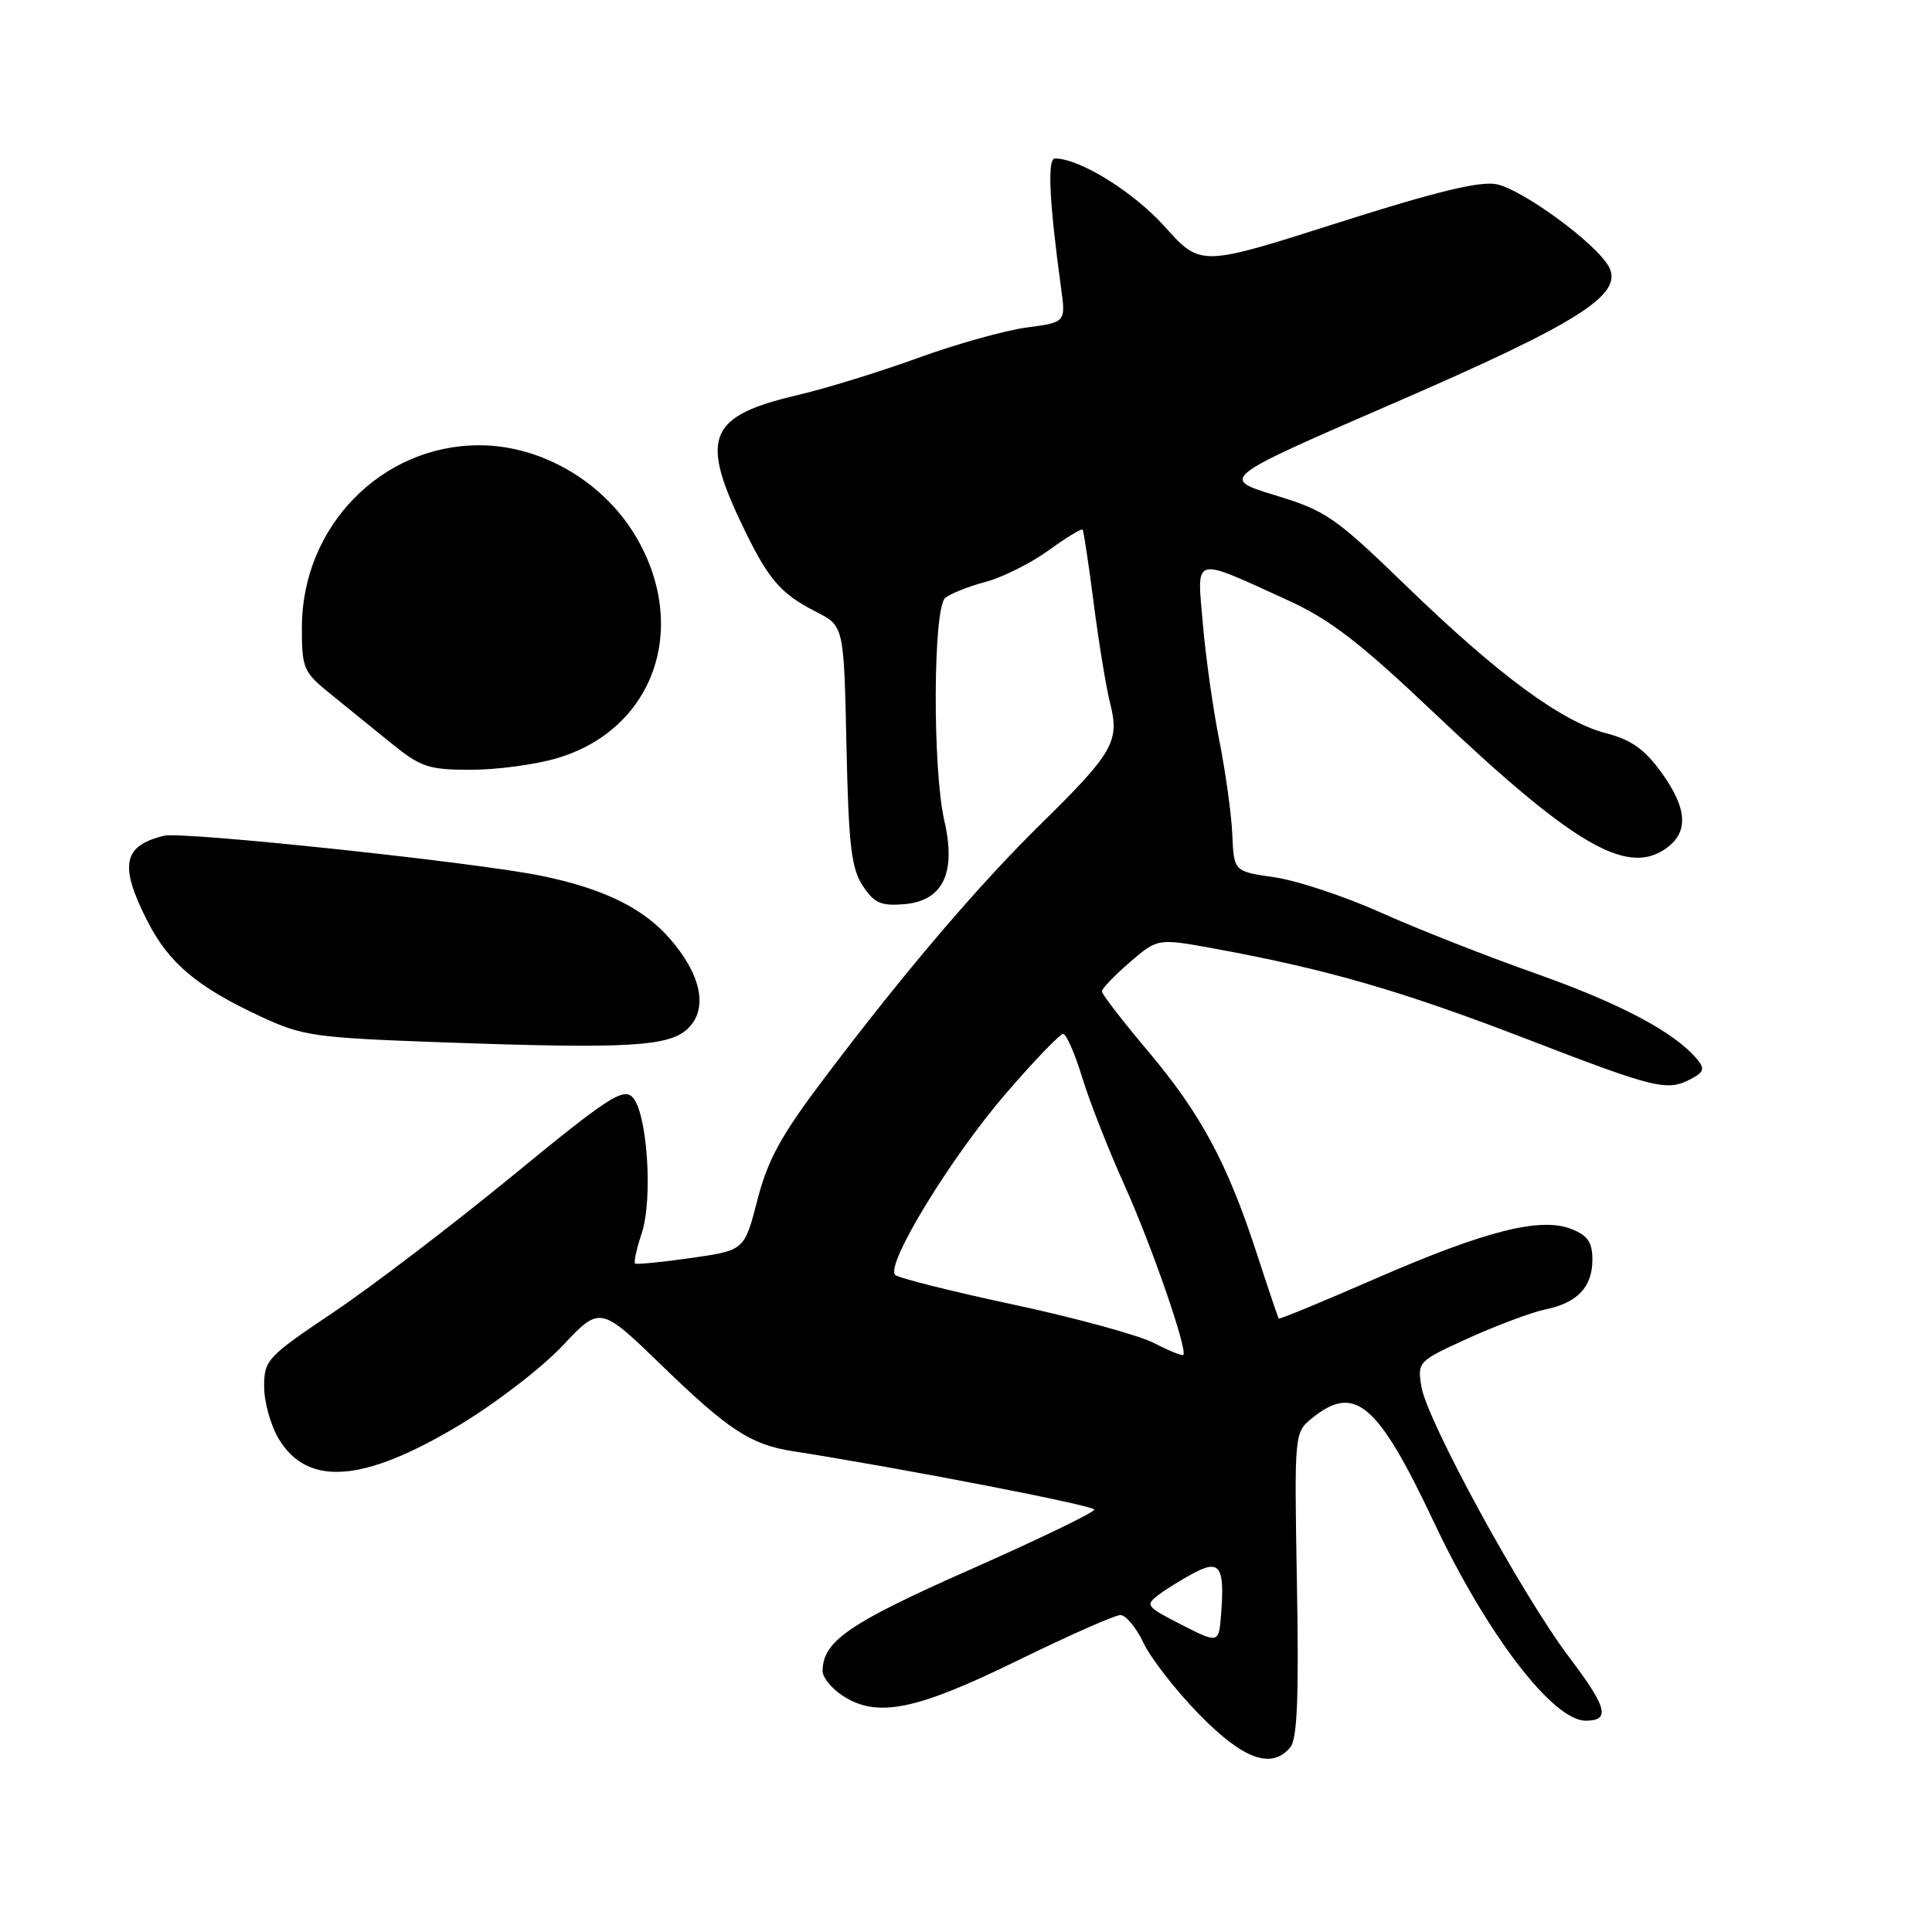 <?xml version="1.0" encoding="UTF-8" standalone="no"?>
<!DOCTYPE svg PUBLIC "-//W3C//DTD SVG 1.1//EN" "http://www.w3.org/Graphics/SVG/1.1/DTD/svg11.dtd" >
<svg xmlns="http://www.w3.org/2000/svg" xmlns:xlink="http://www.w3.org/1999/xlink" version="1.1" viewBox="0 0 256 256">
 <g >
 <path fill="currentColor"
d=" M 170.98 231.52 C 171.89 230.43 172.12 224.80 171.85 209.93 C 171.50 189.83 171.50 189.83 173.86 187.91 C 179.52 183.32 182.54 185.90 189.98 201.65 C 197.00 216.54 205.76 228.00 210.11 228.00 C 213.42 228.00 212.97 226.26 207.94 219.61 C 201.71 211.39 189.08 188.25 188.34 183.73 C 187.81 180.43 187.89 180.35 194.65 177.28 C 198.42 175.58 202.97 173.88 204.76 173.51 C 209.03 172.63 211.00 170.54 211.00 166.90 C 211.00 164.61 210.38 163.71 208.25 162.86 C 204.13 161.23 196.88 163.06 182.27 169.42 C 175.31 172.46 169.53 174.84 169.44 174.72 C 169.35 174.60 168.02 170.68 166.50 166.00 C 162.59 154.04 159.12 147.60 152.10 139.26 C 148.74 135.28 146.00 131.72 146.00 131.36 C 146.00 131.01 147.66 129.27 149.70 127.51 C 153.40 124.32 153.40 124.32 160.95 125.70 C 175.83 128.43 185.75 131.30 202.10 137.60 C 219.53 144.32 220.91 144.65 224.13 142.93 C 225.78 142.05 225.91 141.60 224.87 140.35 C 221.92 136.79 214.72 132.97 203.50 129.00 C 196.90 126.67 187.63 123.02 182.90 120.89 C 178.16 118.77 171.87 116.68 168.90 116.25 C 163.50 115.47 163.50 115.47 163.29 110.63 C 163.18 107.96 162.40 102.34 161.57 98.14 C 160.73 93.94 159.75 86.96 159.38 82.64 C 158.60 73.52 157.87 73.72 170.57 79.50 C 176.24 82.08 180.10 85.05 190.07 94.50 C 208.24 111.72 215.37 115.96 220.51 112.59 C 223.81 110.42 223.68 107.24 220.10 102.29 C 217.92 99.28 216.11 98.01 212.85 97.17 C 206.97 95.66 198.53 89.45 186.37 77.67 C 176.91 68.51 175.72 67.68 168.95 65.62 C 161.68 63.40 161.68 63.40 184.59 53.46 C 209.28 42.76 215.16 39.03 213.18 35.34 C 211.55 32.29 201.75 25.10 198.29 24.41 C 196.09 23.97 190.20 25.40 177.16 29.56 C 159.09 35.32 159.09 35.32 154.34 30.04 C 150.17 25.40 143.08 21.00 139.78 21.00 C 138.76 21.00 139.03 26.74 140.59 38.11 C 141.23 42.71 141.23 42.71 136.01 43.40 C 133.14 43.79 126.67 45.60 121.64 47.43 C 116.61 49.26 109.38 51.49 105.57 52.38 C 94.06 55.08 92.81 57.86 98.07 69.00 C 101.72 76.71 103.29 78.60 108.16 81.08 C 111.82 82.95 111.82 82.95 112.16 98.77 C 112.44 111.98 112.80 115.05 114.31 117.35 C 115.83 119.67 116.71 120.06 119.80 119.81 C 124.95 119.38 126.73 115.68 125.13 108.76 C 123.55 101.88 123.63 80.55 125.25 79.22 C 125.94 78.66 128.34 77.70 130.60 77.10 C 132.85 76.50 136.60 74.62 138.94 72.93 C 141.27 71.24 143.30 70.00 143.45 70.18 C 143.59 70.35 144.26 74.78 144.93 80.00 C 145.60 85.22 146.59 91.19 147.11 93.25 C 148.38 98.20 147.46 99.81 138.10 109.00 C 129.61 117.33 119.91 128.71 109.19 142.91 C 103.49 150.46 101.74 153.65 100.36 159.00 C 98.64 165.68 98.64 165.68 91.57 166.69 C 87.68 167.25 84.34 167.57 84.15 167.42 C 83.96 167.26 84.35 165.46 85.03 163.42 C 86.55 158.81 85.76 147.33 83.79 145.36 C 82.55 144.12 80.42 145.52 67.93 155.78 C 59.99 162.29 49.34 170.42 44.25 173.84 C 35.35 179.82 35.00 180.19 35.00 183.78 C 35.01 185.82 35.89 188.95 36.97 190.72 C 40.79 196.99 48.14 196.44 60.69 188.94 C 65.54 186.05 71.75 181.28 74.51 178.35 C 79.52 173.02 79.52 173.02 87.72 180.96 C 96.49 189.46 99.48 191.42 105.00 192.28 C 119.51 194.55 145.00 199.49 145.00 200.03 C 145.00 200.40 137.59 203.98 128.52 207.99 C 112.48 215.09 109.00 217.48 109.00 221.44 C 109.00 222.27 110.19 223.73 111.64 224.68 C 116.20 227.67 121.34 226.64 134.81 220.04 C 141.60 216.72 147.74 214.00 148.46 214.00 C 149.18 214.00 150.57 215.68 151.54 217.73 C 152.52 219.78 155.83 224.03 158.91 227.18 C 164.75 233.15 168.51 234.50 170.98 231.52 Z  M 91.22 136.22 C 93.85 133.59 92.90 129.09 88.69 124.30 C 85.19 120.31 79.95 117.75 71.83 116.07 C 63.23 114.28 24.21 110.14 21.73 110.74 C 16.29 112.07 15.78 114.65 19.49 121.97 C 22.33 127.59 26.08 130.76 34.54 134.69 C 40.12 137.29 41.64 137.50 58.50 138.11 C 83.33 139.00 88.76 138.69 91.22 136.22 Z  M 73.83 100.46 C 86.50 96.70 91.33 83.47 84.44 71.41 C 80.17 63.94 71.84 59.00 63.50 59.00 C 50.52 59.00 40.00 69.81 40.00 83.14 C 40.00 88.57 40.20 89.05 43.75 91.92 C 45.81 93.59 49.46 96.55 51.84 98.48 C 55.77 101.66 56.78 102.00 62.41 102.00 C 65.84 102.00 70.97 101.31 73.83 100.46 Z  M 156.55 215.28 C 151.86 212.89 151.70 212.69 153.55 211.30 C 154.62 210.50 156.75 209.19 158.27 208.39 C 161.63 206.62 162.29 207.63 161.81 213.79 C 161.50 217.80 161.50 217.80 156.55 215.28 Z  M 152.86 177.94 C 150.85 176.91 142.53 174.63 134.36 172.88 C 126.19 171.14 119.11 169.36 118.63 168.94 C 117.23 167.69 125.95 153.40 133.30 144.88 C 137.04 140.54 140.45 137.00 140.87 137.00 C 141.29 137.00 142.42 139.59 143.39 142.75 C 144.35 145.91 146.87 152.32 148.98 157.00 C 152.59 165.01 157.41 178.93 156.79 179.54 C 156.63 179.69 154.86 178.97 152.86 177.94 Z "/>
</g>
</svg>